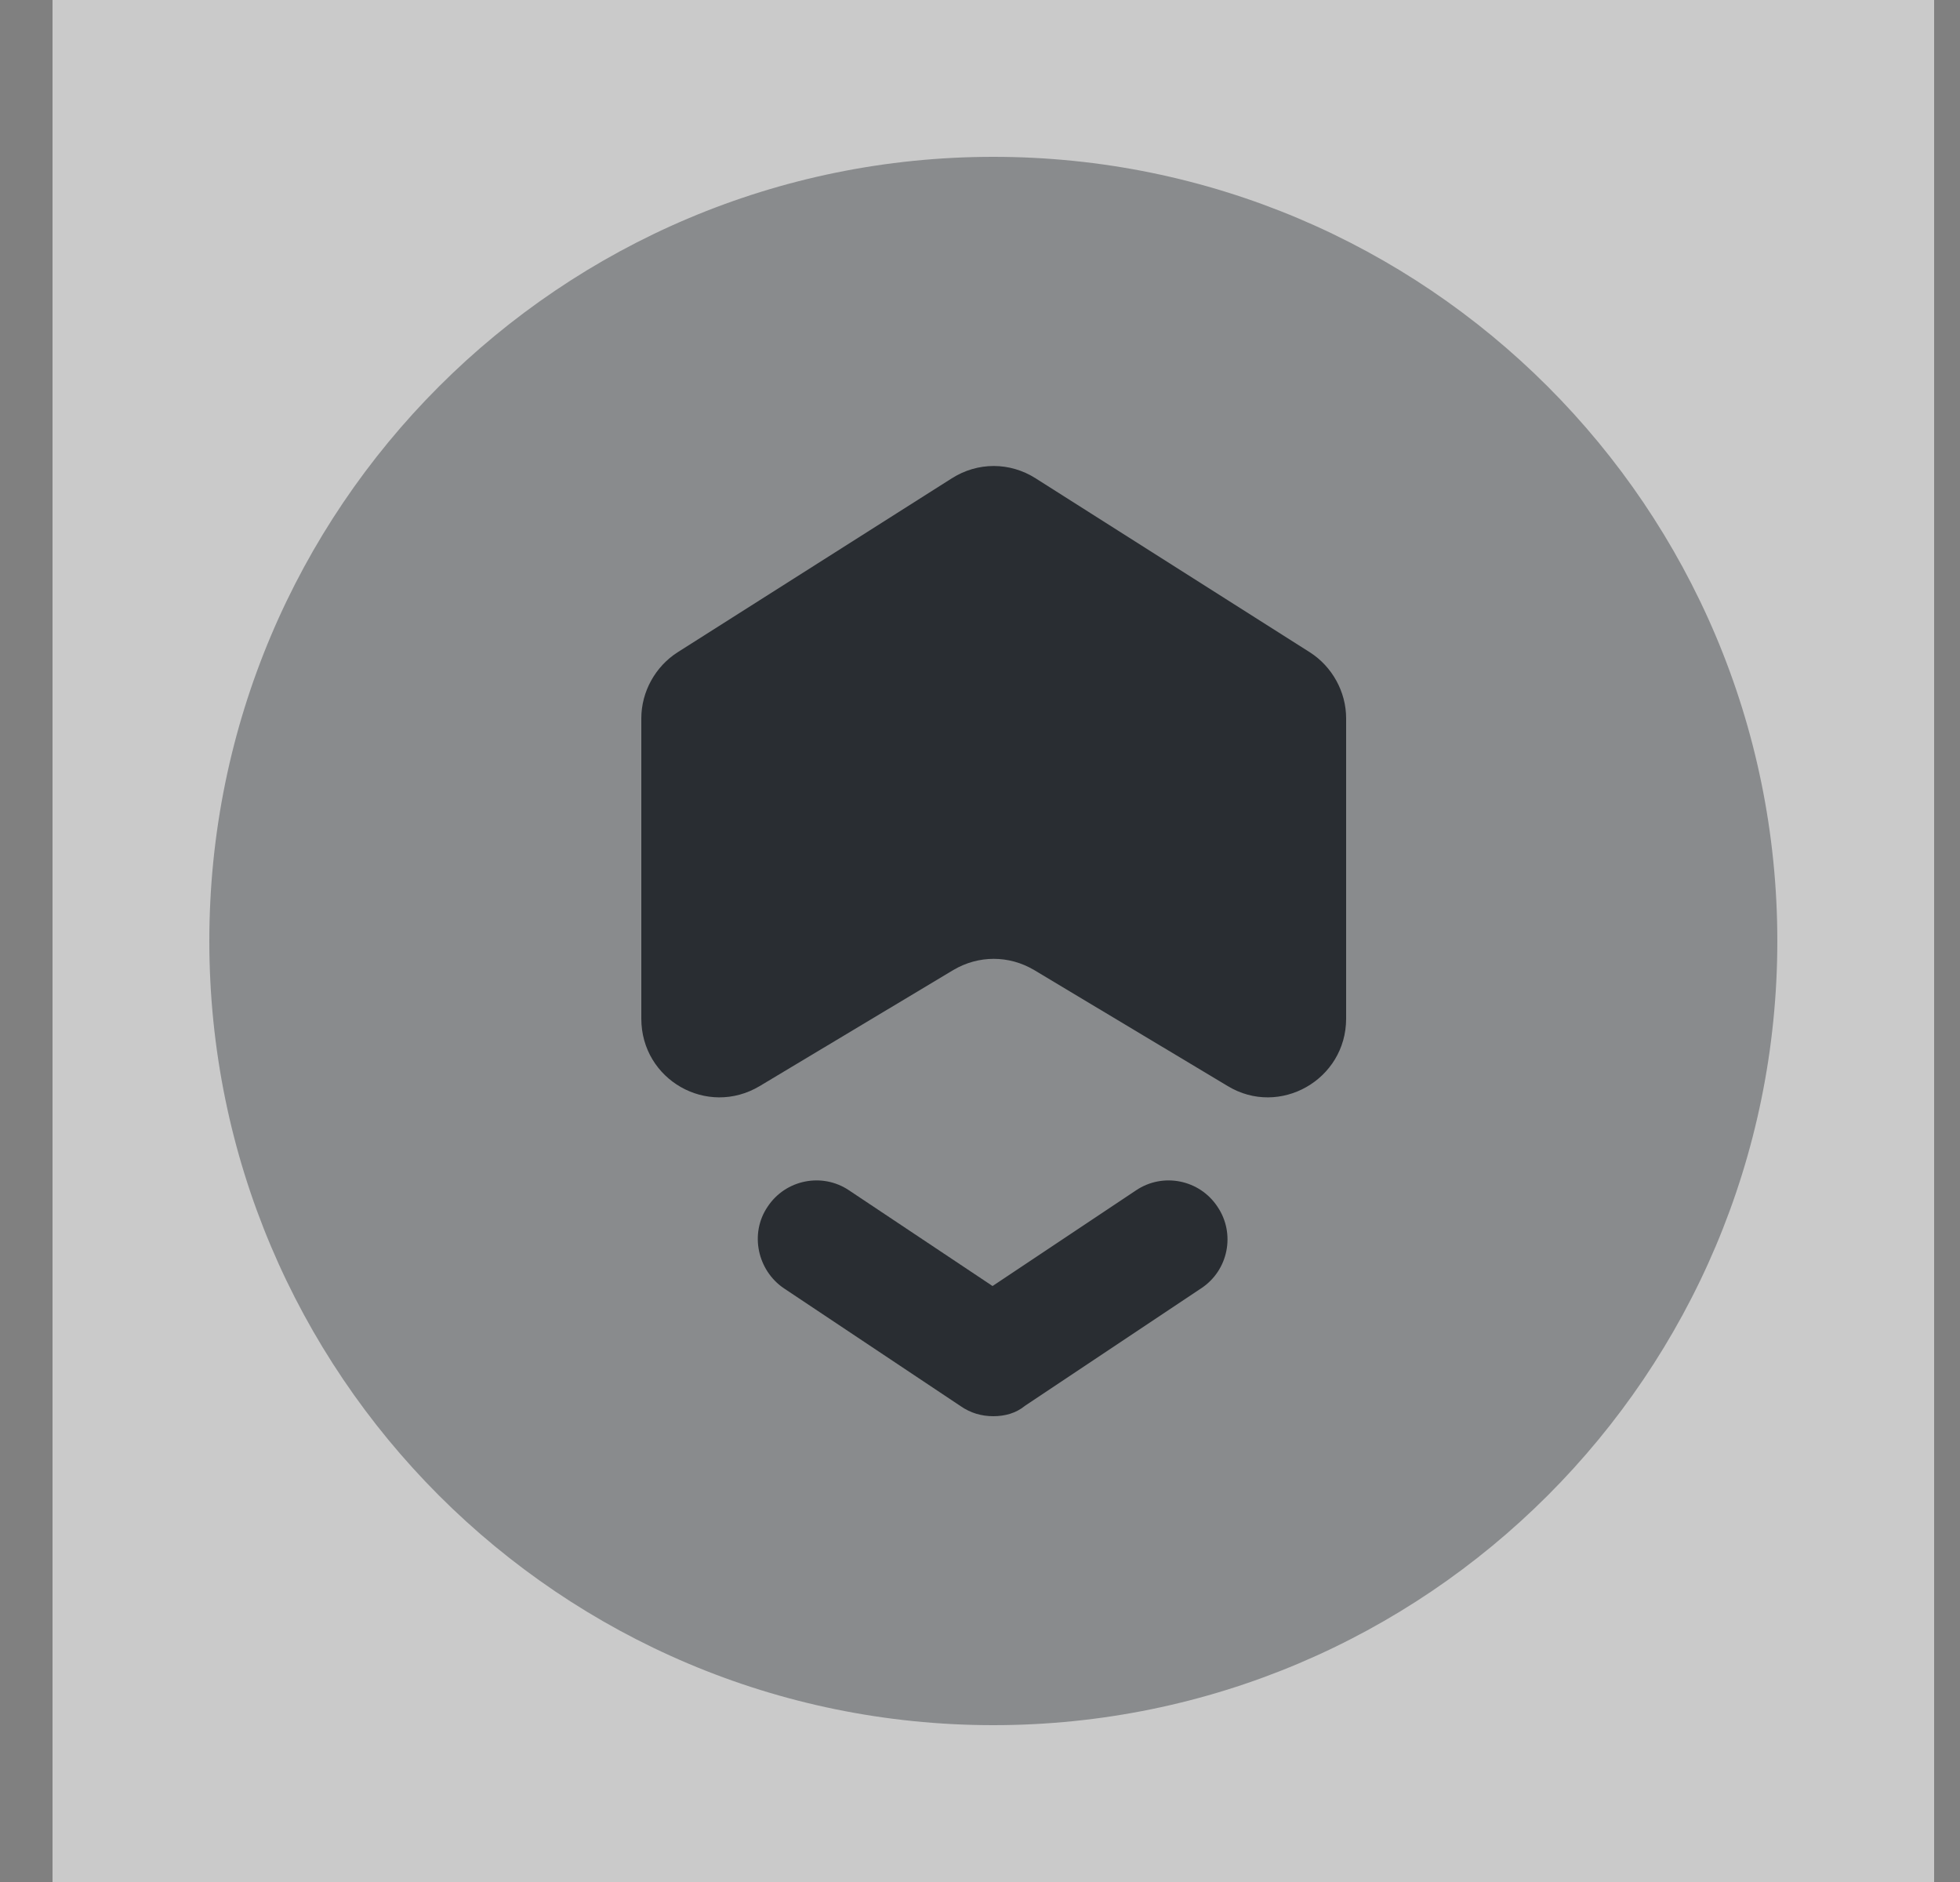 <svg width="25" height="24" viewBox="0 0 25 24" fill="none" xmlns="http://www.w3.org/2000/svg">
<rect x="0" y="0" width="25" height="24" fill="#808080" stroke="none"/>
<path opacity="0.58" d="M24.67 0H0.67V24H24.67V0Z" fill="white"/>
<path opacity="0.4" d="M12.67 22C18.193 22 22.67 17.523 22.67 12C22.67 6.477 18.193 2 12.67 2C7.147 2 2.67 6.477 2.67 12C2.67 17.523 7.147 22 12.67 22Z" fill="#292D32"/>
<path d="M17.17 9.16V12.99C17.17 13.77 16.32 14.25 15.66 13.85L13.19 12.37C12.87 12.18 12.48 12.18 12.16 12.37L9.69 13.85C9.02 14.25 8.18 13.77 8.18 12.99V9.16C8.18 8.82 8.36 8.5 8.64 8.32L12.14 6.1C12.47 5.89 12.88 5.89 13.21 6.1L16.71 8.32C16.99 8.5 17.17 8.82 17.17 9.16Z" fill="#292D32"/>
<path d="M12.67 18.06C12.52 18.06 12.38 18.02 12.25 17.93L10 16.43C9.66 16.2 9.56 15.73 9.79 15.39C10.02 15.04 10.49 14.95 10.83 15.18L12.66 16.4L14.49 15.18C14.83 14.95 15.3 15.04 15.53 15.39C15.76 15.73 15.67 16.2 15.32 16.43L13.07 17.93C12.96 18.02 12.82 18.06 12.67 18.06Z" fill="#292D32"/>
</svg>
